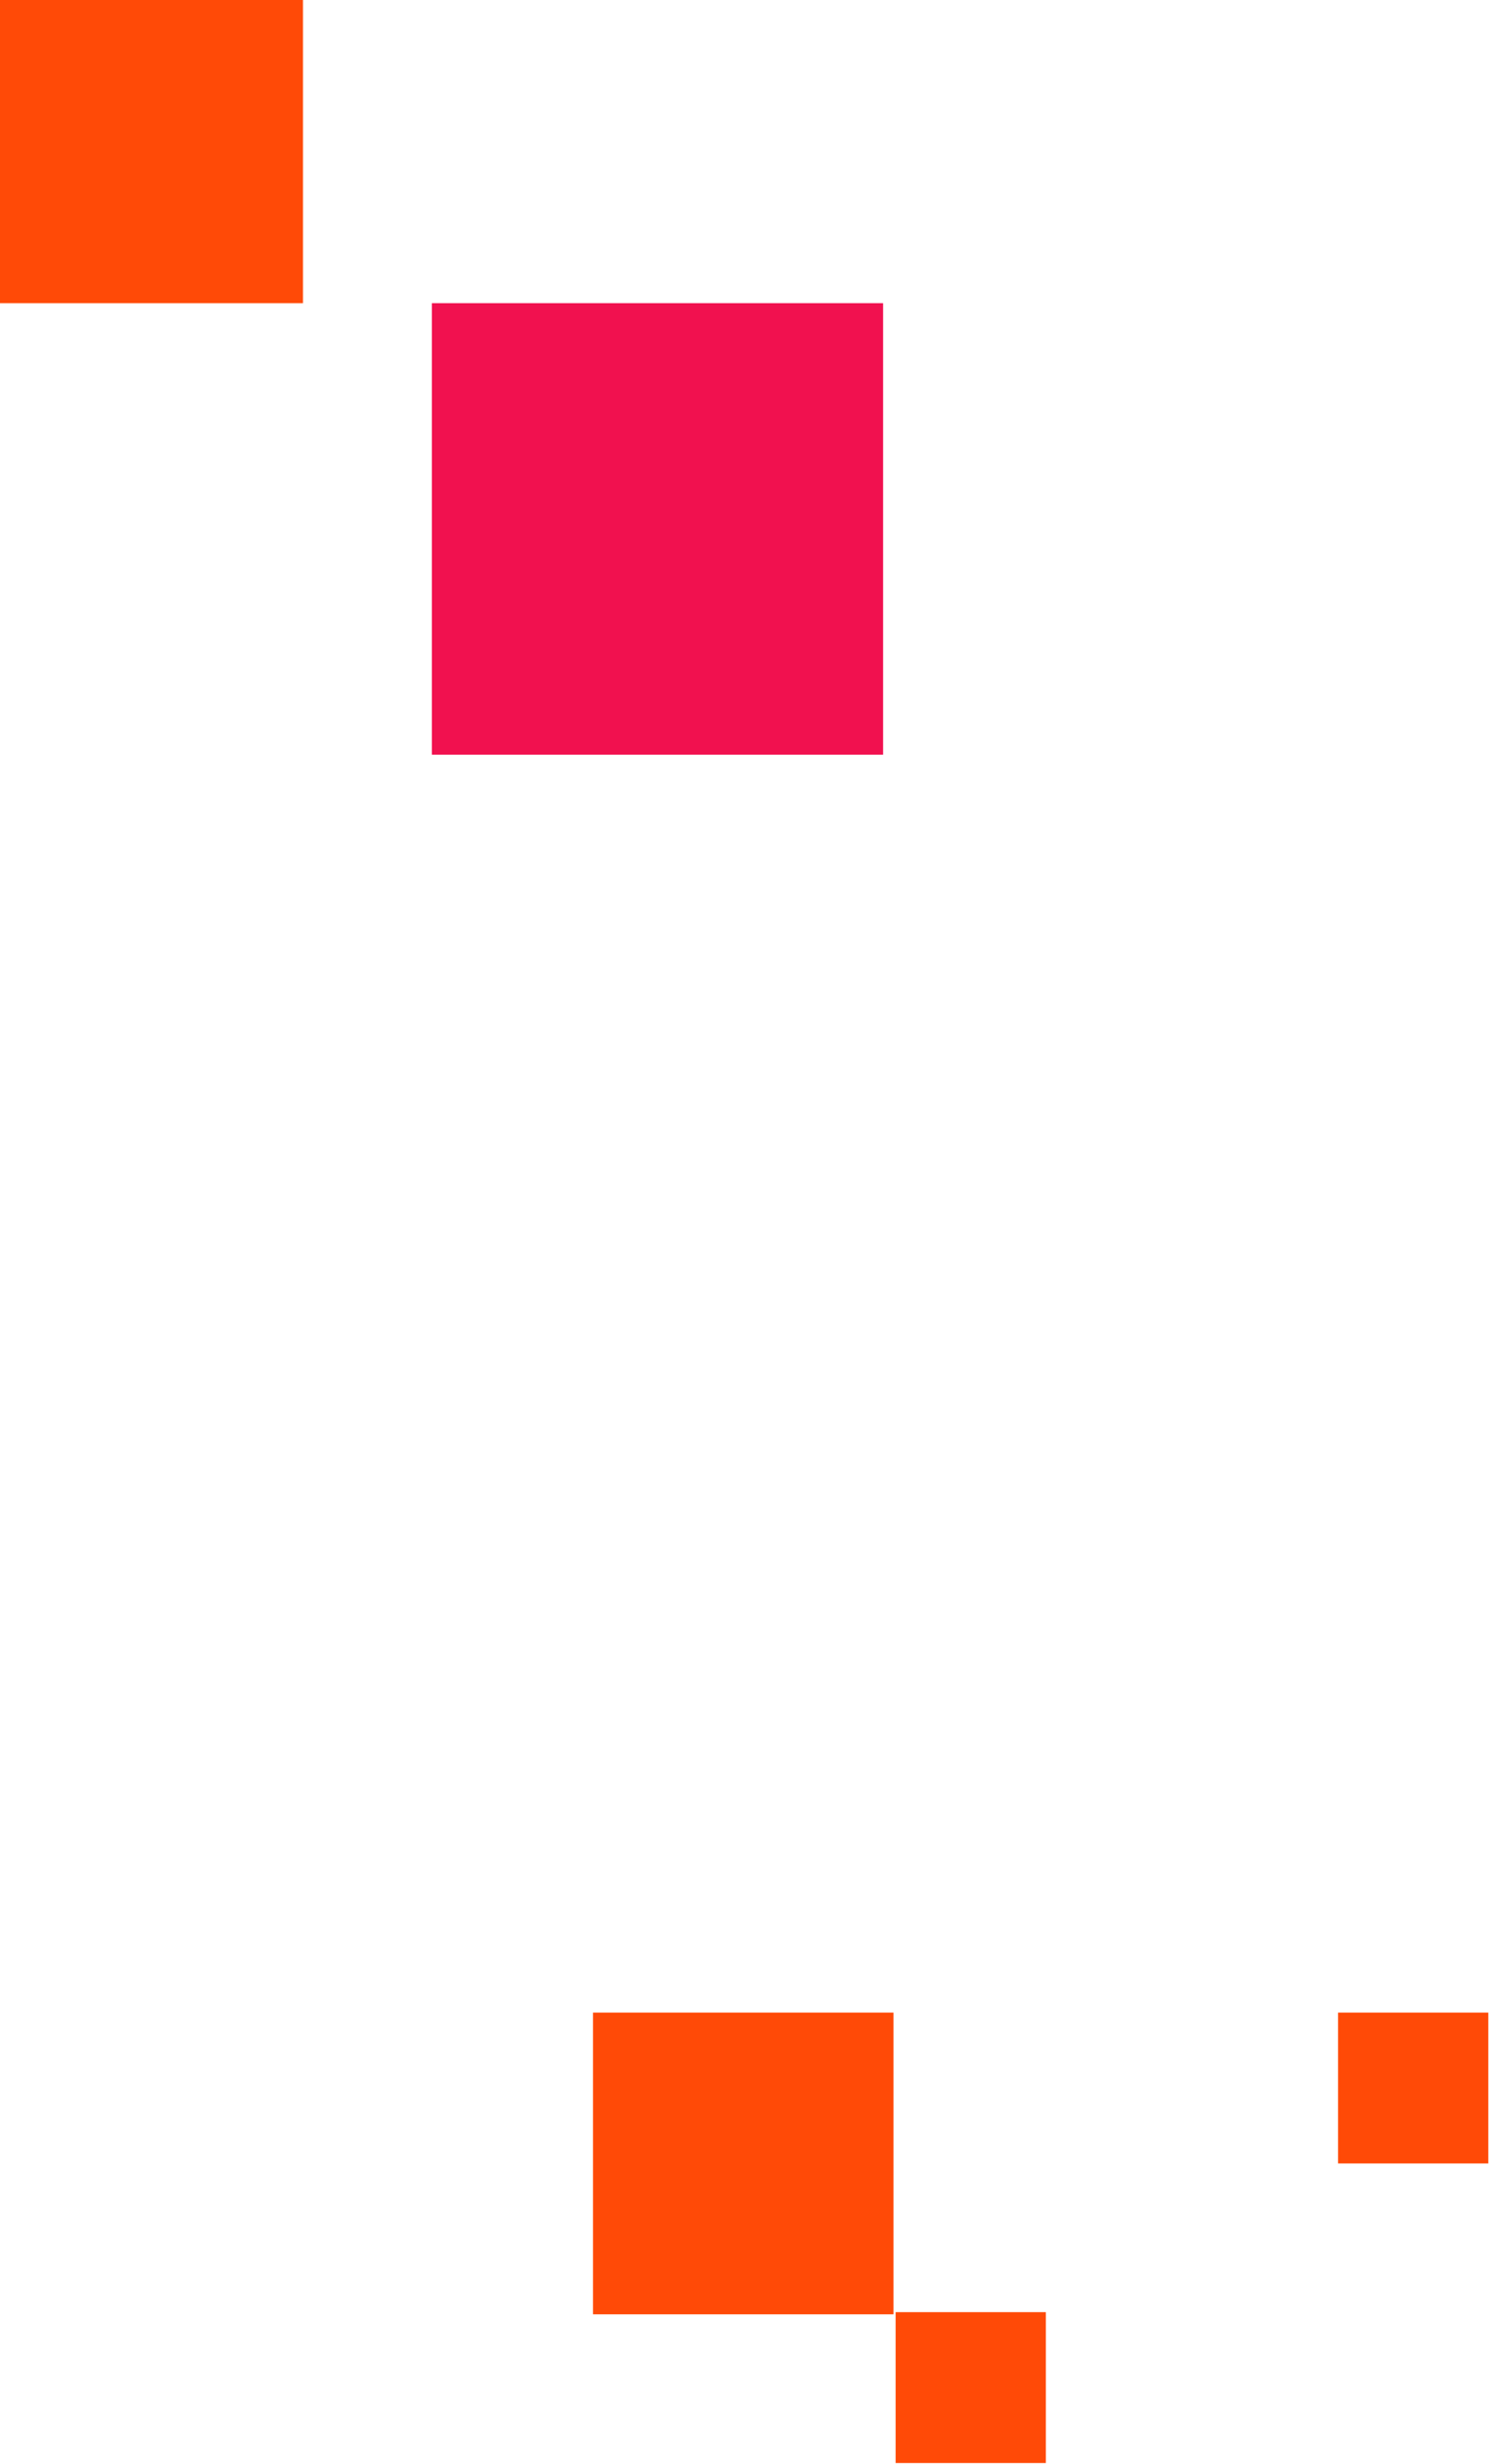 <svg xmlns="http://www.w3.org/2000/svg" width="231" height="382" viewBox="0 0 231 382">
    <g fill="none" fill-rule="evenodd">
        <path fill="#F1114F" d="M67 47H137V117H67z"/>
        <path fill="#FF4A07" d="M0 0H47V47H0z"/>
        <g fill="#FF4A07">
            <path d="M0 0H46.61V46.777H0zM46.943 46.443H70.248V69.832H46.943zM115.584 0H138.889V23.389H115.584z" transform="translate(92 312)"/>
        </g>
    </g>
</svg>
